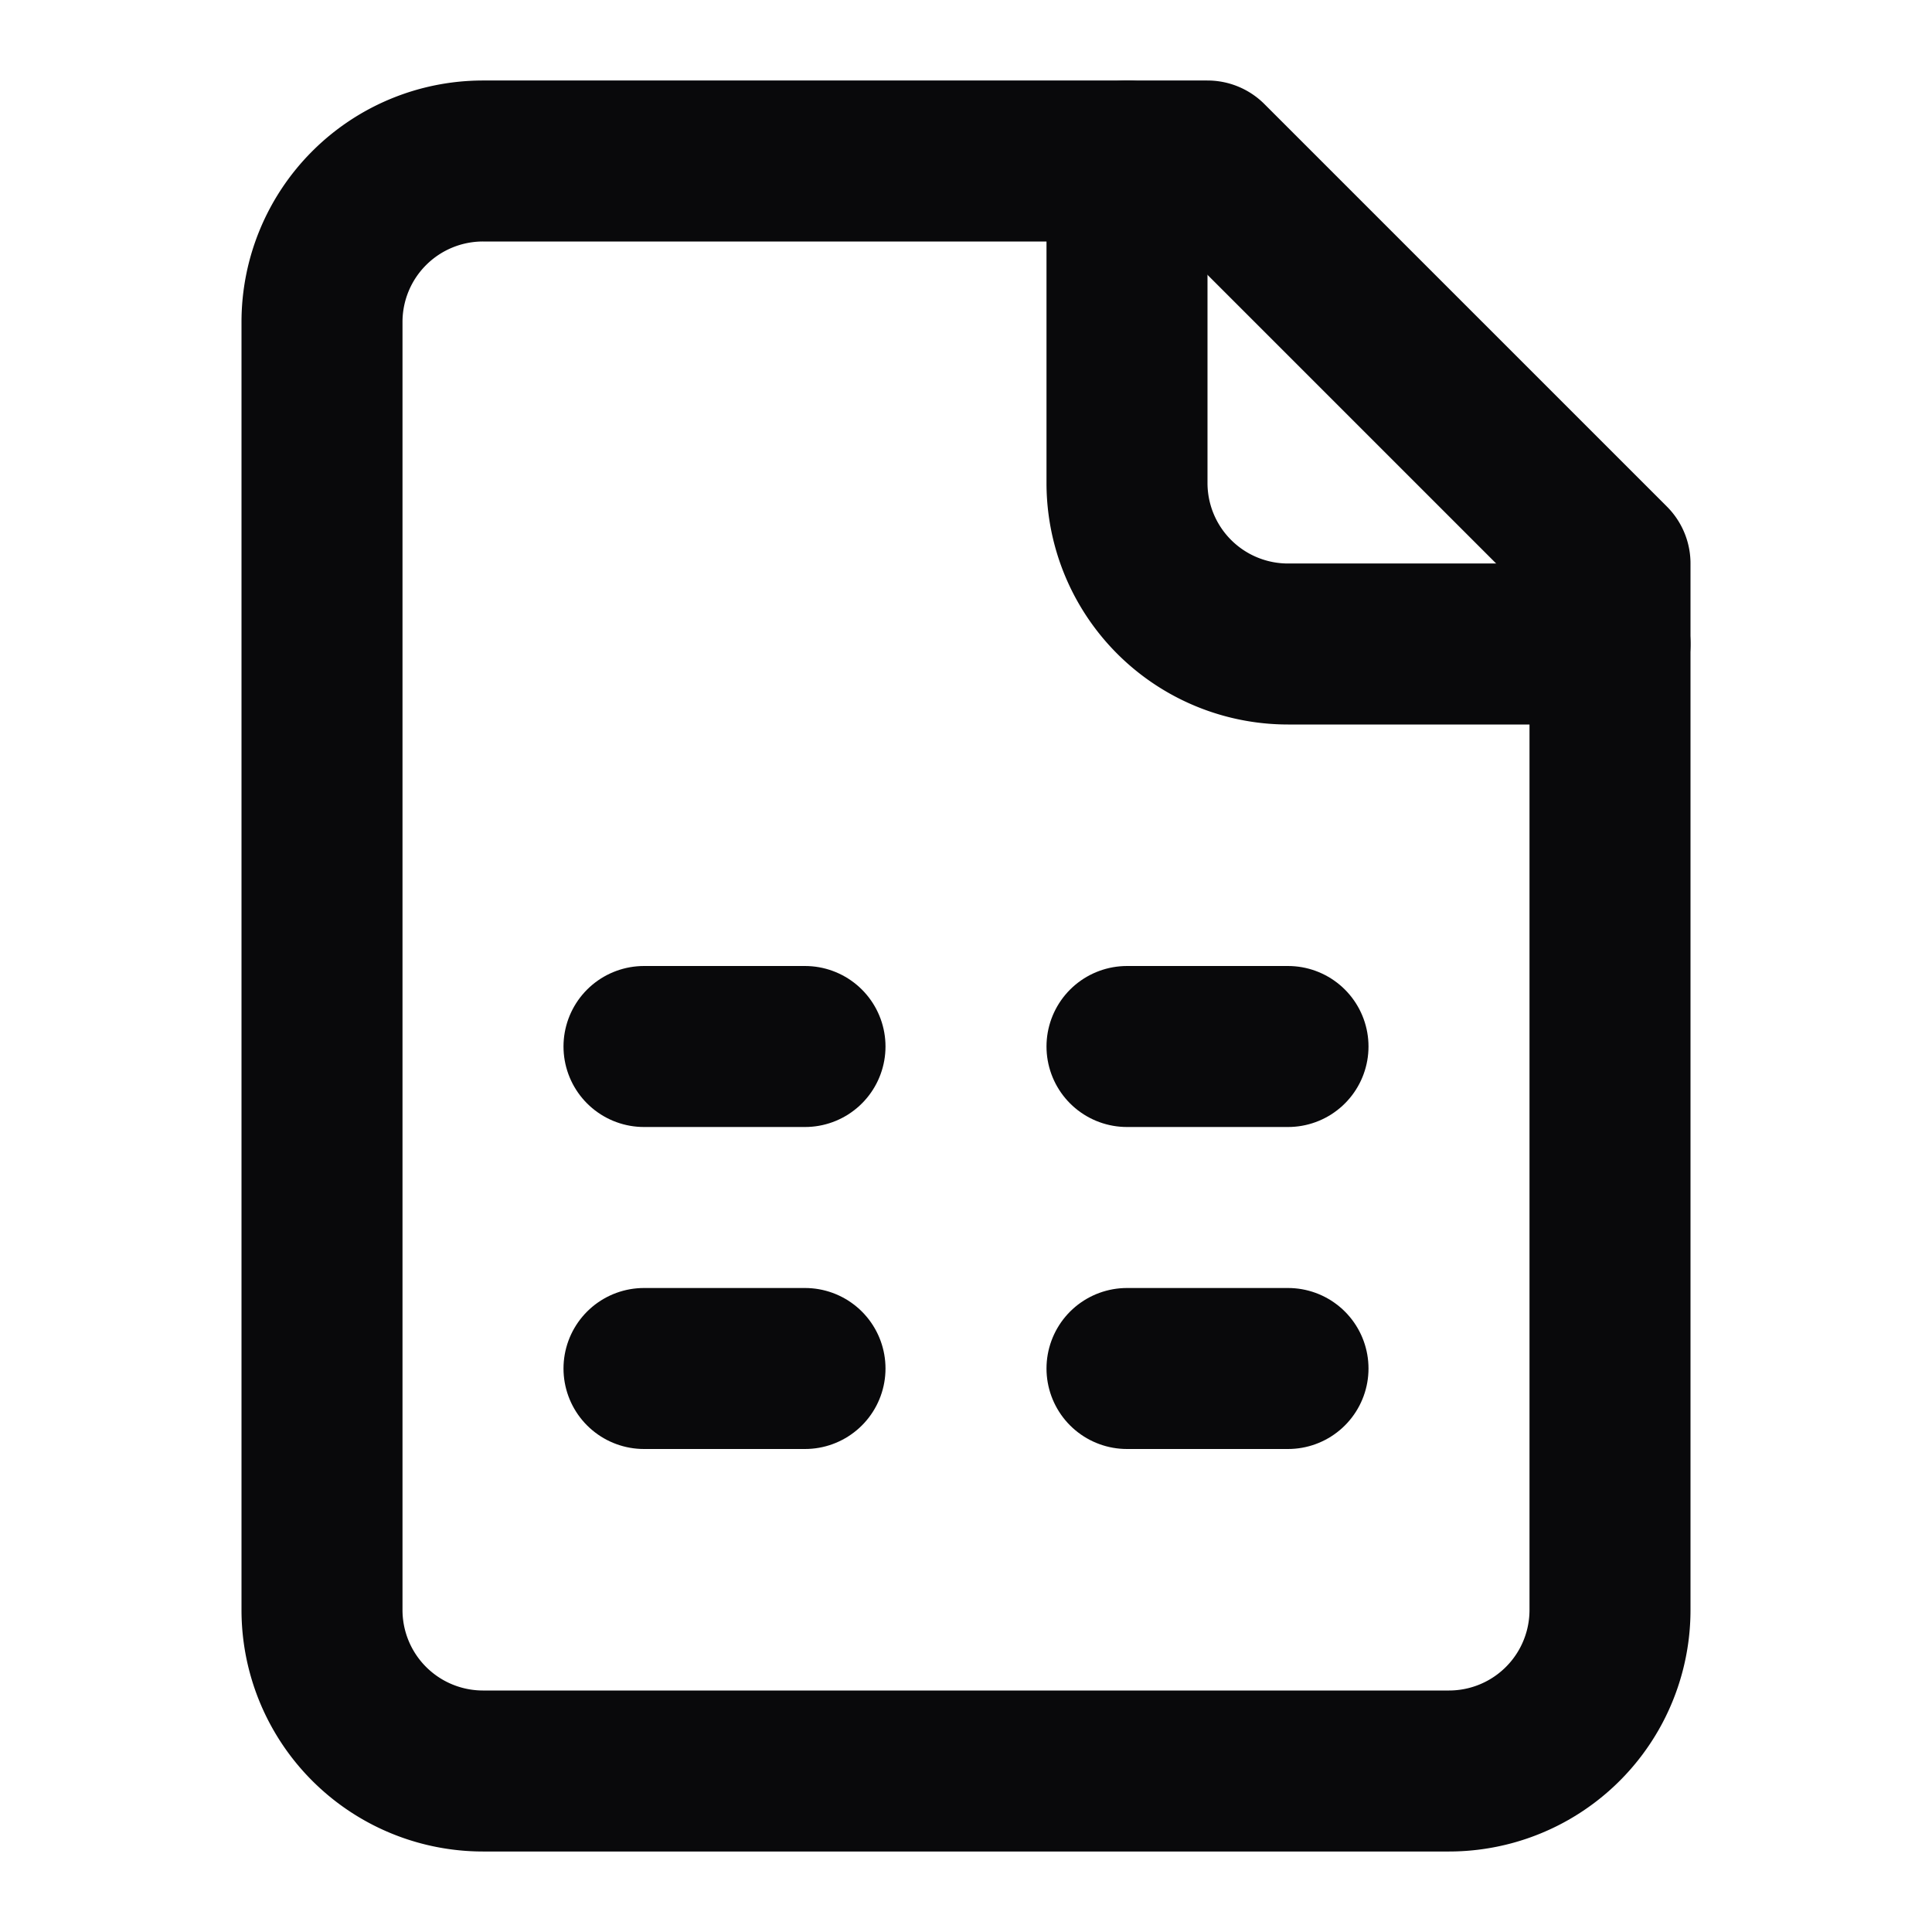 <svg xmlns="http://www.w3.org/2000/svg" width="24" height="24" viewBox="0 0 24 24" fill="none" stroke="#09090B" stroke-width="2" stroke-linecap="round" stroke-linejoin="round" class="lucide lucide-file-spreadsheet"><path d="M15 2H6a2 2 0 0 0-2 2v16a2 2 0 0 0 2 2h12a2 2 0 0 0 2-2V7Z"/><path d="M14 2v4a2 2 0 0 0 2 2h4"/><path d="M8 13h2"/><path d="M14 13h2"/><path d="M8 17h2"/><path d="M14 17h2"/></svg>
